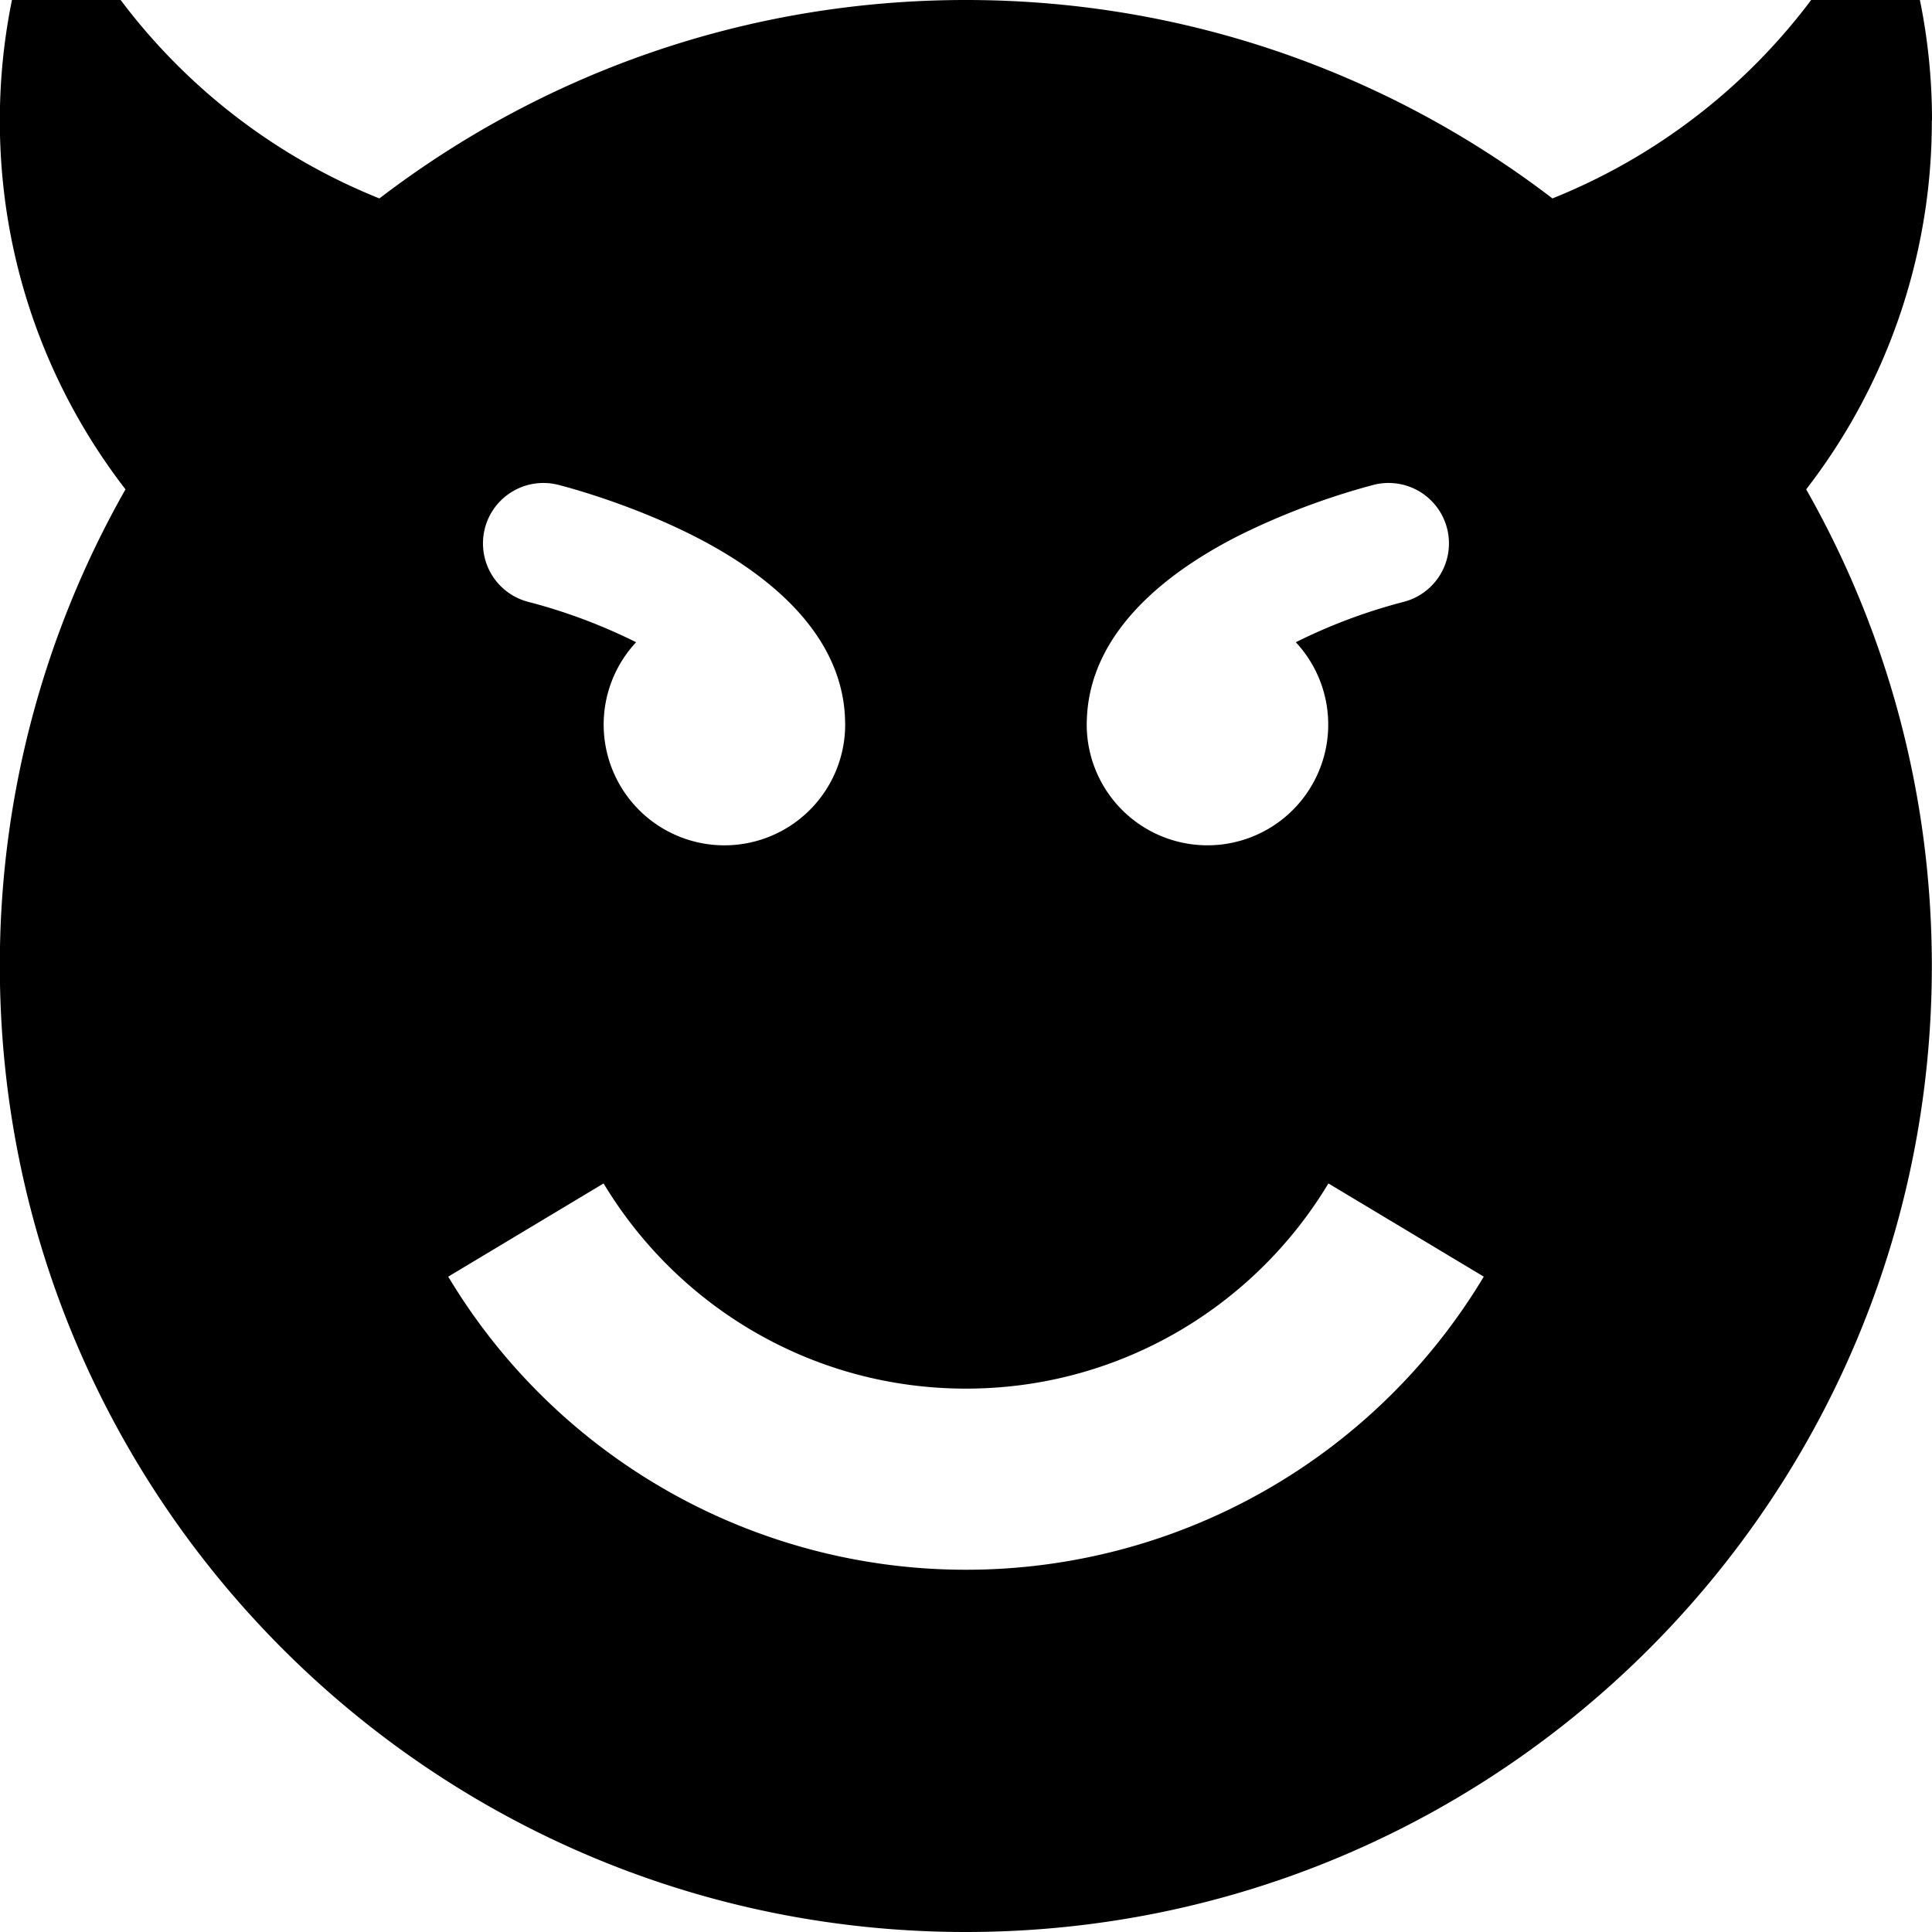 <svg xmlns="http://www.w3.org/2000/svg" width="24" height="24"><path d="M24 1.5a7.465 7.465 0 0 0-.625-3 7.526 7.526 0 0 1-4.09 3.965C17.265.919 14.74 0 11.999 0S6.734.919 4.713 2.465A7.526 7.526 0 0 1 .623-1.5a7.482 7.482 0 0 0-.625 3c0 1.724.582 3.312 1.561 4.579A11.946 11.946 0 0 0-.002 12c0 6.627 5.373 12 12 12s12-5.373 12-12c0-2.153-.568-4.174-1.561-5.921A7.469 7.469 0 0 0 23.998 1.5zM13.502 8.918c.048-1.112 1.06-1.85 1.912-2.277a9.007 9.007 0 0 1 1.653-.619.75.75 0 1 1 .364 1.456 6.877 6.877 0 0 0-1.334.5 1.5 1.5 0 1 1-2.595.94zm-7.48-2.35a.751.751 0 0 1 .91-.546c.034.008.839.212 1.653.619.853.426 1.865 1.164 1.912 2.277l.002.082a1.5 1.5 0 1 1-2.597-1.022 6.9 6.9 0 0 0-1.334-.5.75.75 0 0 1-.546-.909zM12 19.5a7.497 7.497 0 0 1-6.432-3.641l1.93-1.158c.918 1.527 2.591 2.549 4.502 2.549s3.584-1.022 4.502-2.549l1.93 1.158A7.497 7.497 0 0 1 12 19.5z"/></svg>